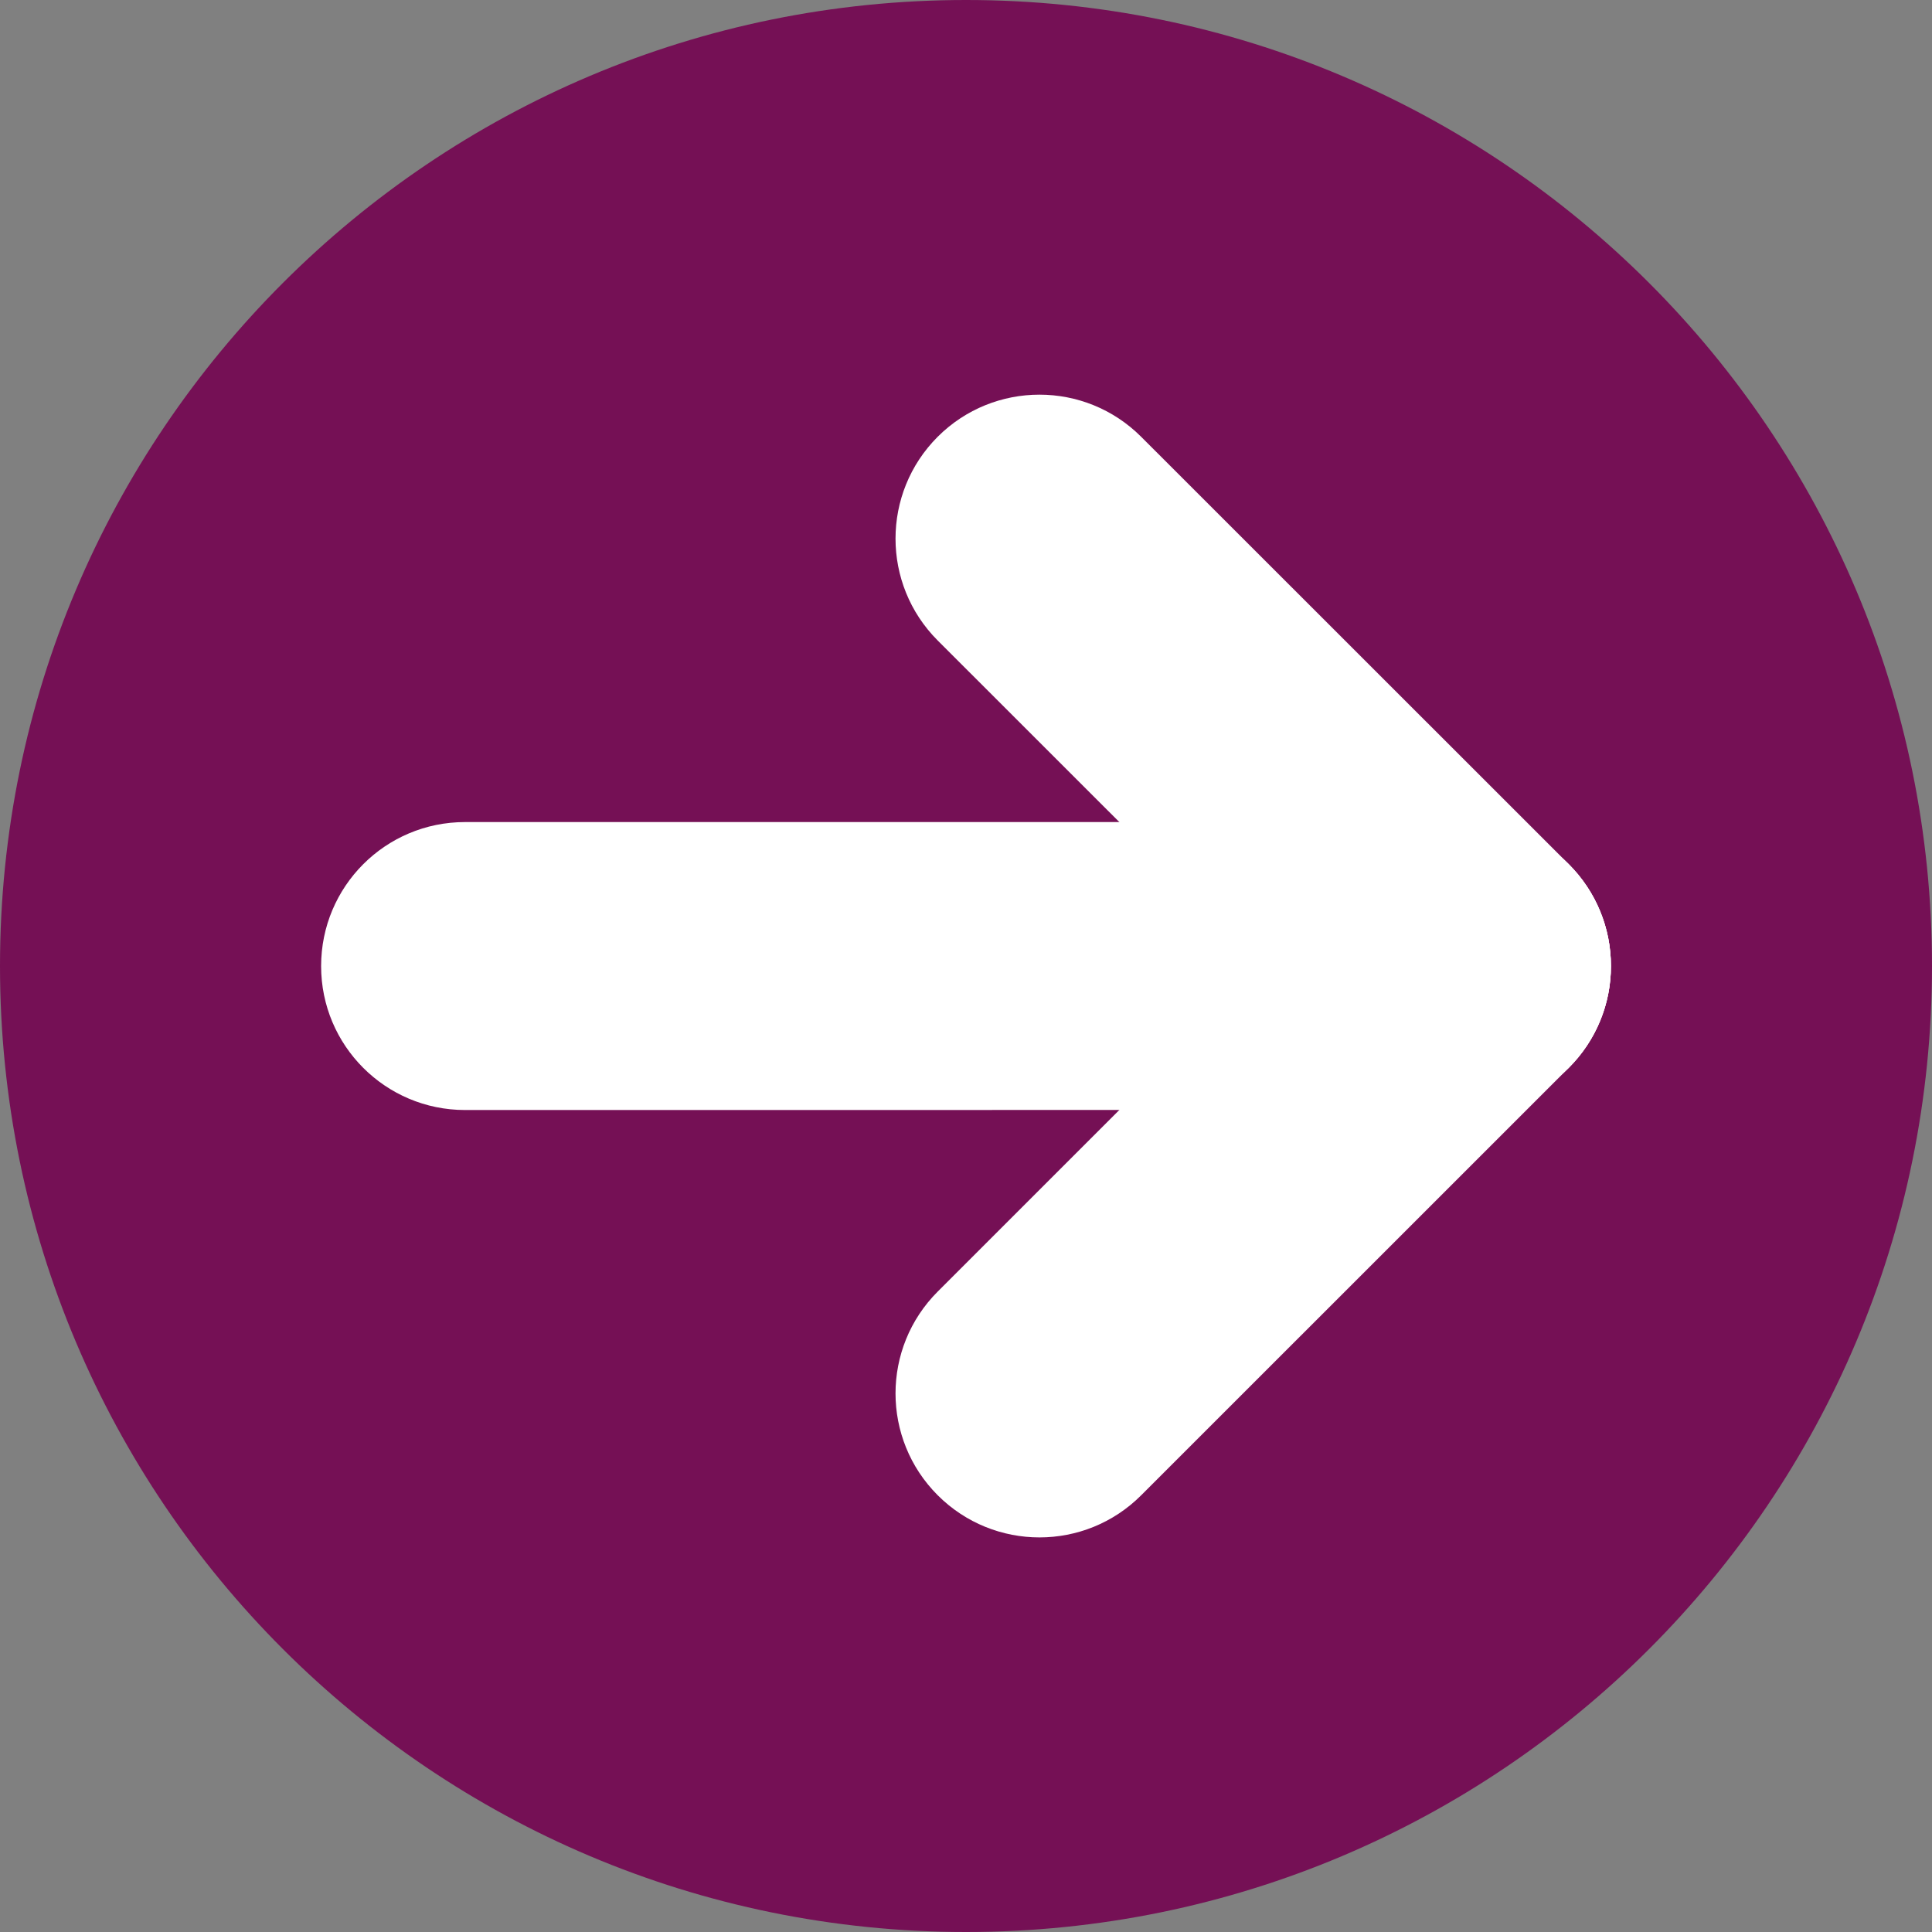 <svg width="24" height="24" viewBox="0 0 24 24" fill="none" xmlns="http://www.w3.org/2000/svg">
<rect x="0" y="0" width="24" height="24" fill="#808080" stroke="none"/>
<g clip-path="url(#clip0_42_957)">
<path d="M24 12C24 5.372 18.628 0 12 0C5.372 0 0 5.372 0 12C0 18.628 5.372 24 12 24C18.628 24 24 18.628 24 12Z" fill="#751055"/>
<path d="M5.777 10.212C4.788 10.212 3.989 11.012 3.989 12.001C3.989 12.989 4.789 13.789 5.777 13.789L18.223 13.788C19.211 13.788 20.012 12.989 20.012 12.001C20.012 11.012 19.211 10.212 18.223 10.212H5.777Z" fill="white"/>
<path d="M11.648 16.045C10.95 16.744 10.95 17.875 11.648 18.574C12.347 19.273 13.479 19.273 14.177 18.574L19.488 13.264C20.186 12.566 20.186 11.434 19.488 10.736C18.789 10.036 17.657 10.036 16.958 10.736L11.648 16.045Z" fill="white"/>
<path d="M11.648 7.956C10.95 7.257 10.95 6.125 11.648 5.426C12.347 4.728 13.479 4.728 14.177 5.427L19.488 10.736C20.186 11.435 20.186 12.567 19.488 13.264C18.789 13.964 17.657 13.964 16.958 13.264L11.648 7.956Z" fill="white"/>
</g>
<defs>
<clipPath id="clip0_42_957">
<rect width="24" height="24" fill="white" transform="matrix(1 0 0 -1 0 24)"/>
</clipPath>
</defs>
</svg>
